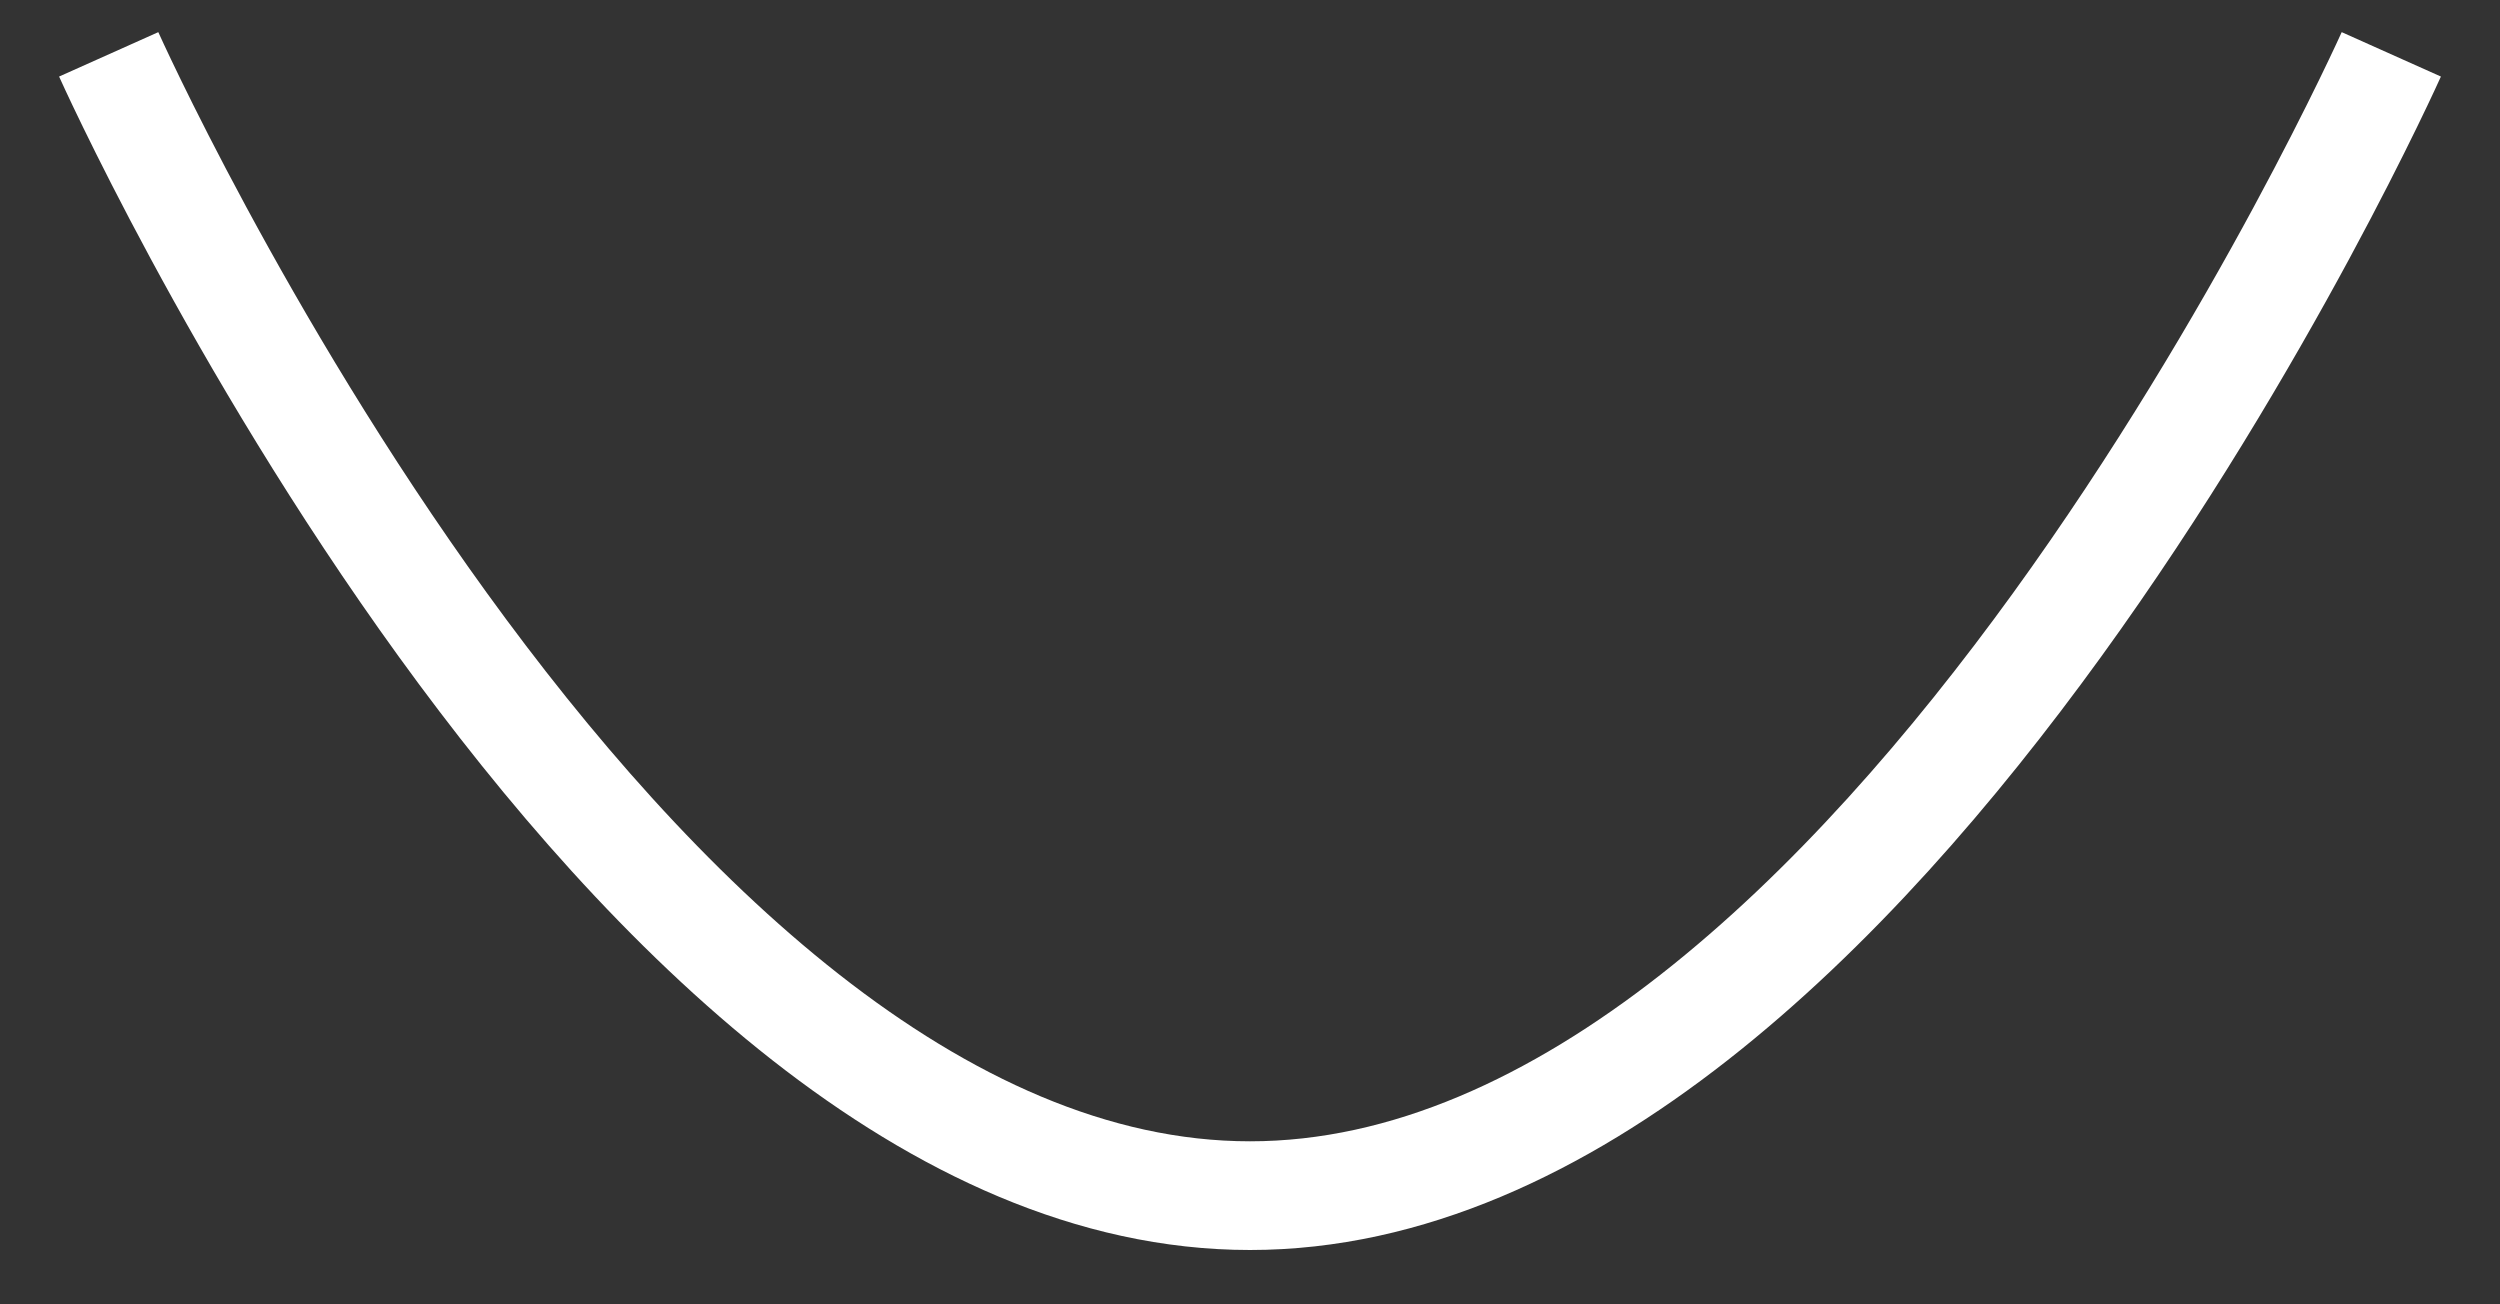 <svg width="23" height="12" viewBox="0 0 23 12" fill="none" xmlns="http://www.w3.org/2000/svg">
<rect x="0" y="0" width="23" height="12" fill="#333333" stroke="none"/>
<path id="Vector 1" d="M1 0.5C1 0.5 5.701 11 11.5 11C17.299 11 22 0.5 22 0.5" stroke="white"/>
</svg>
